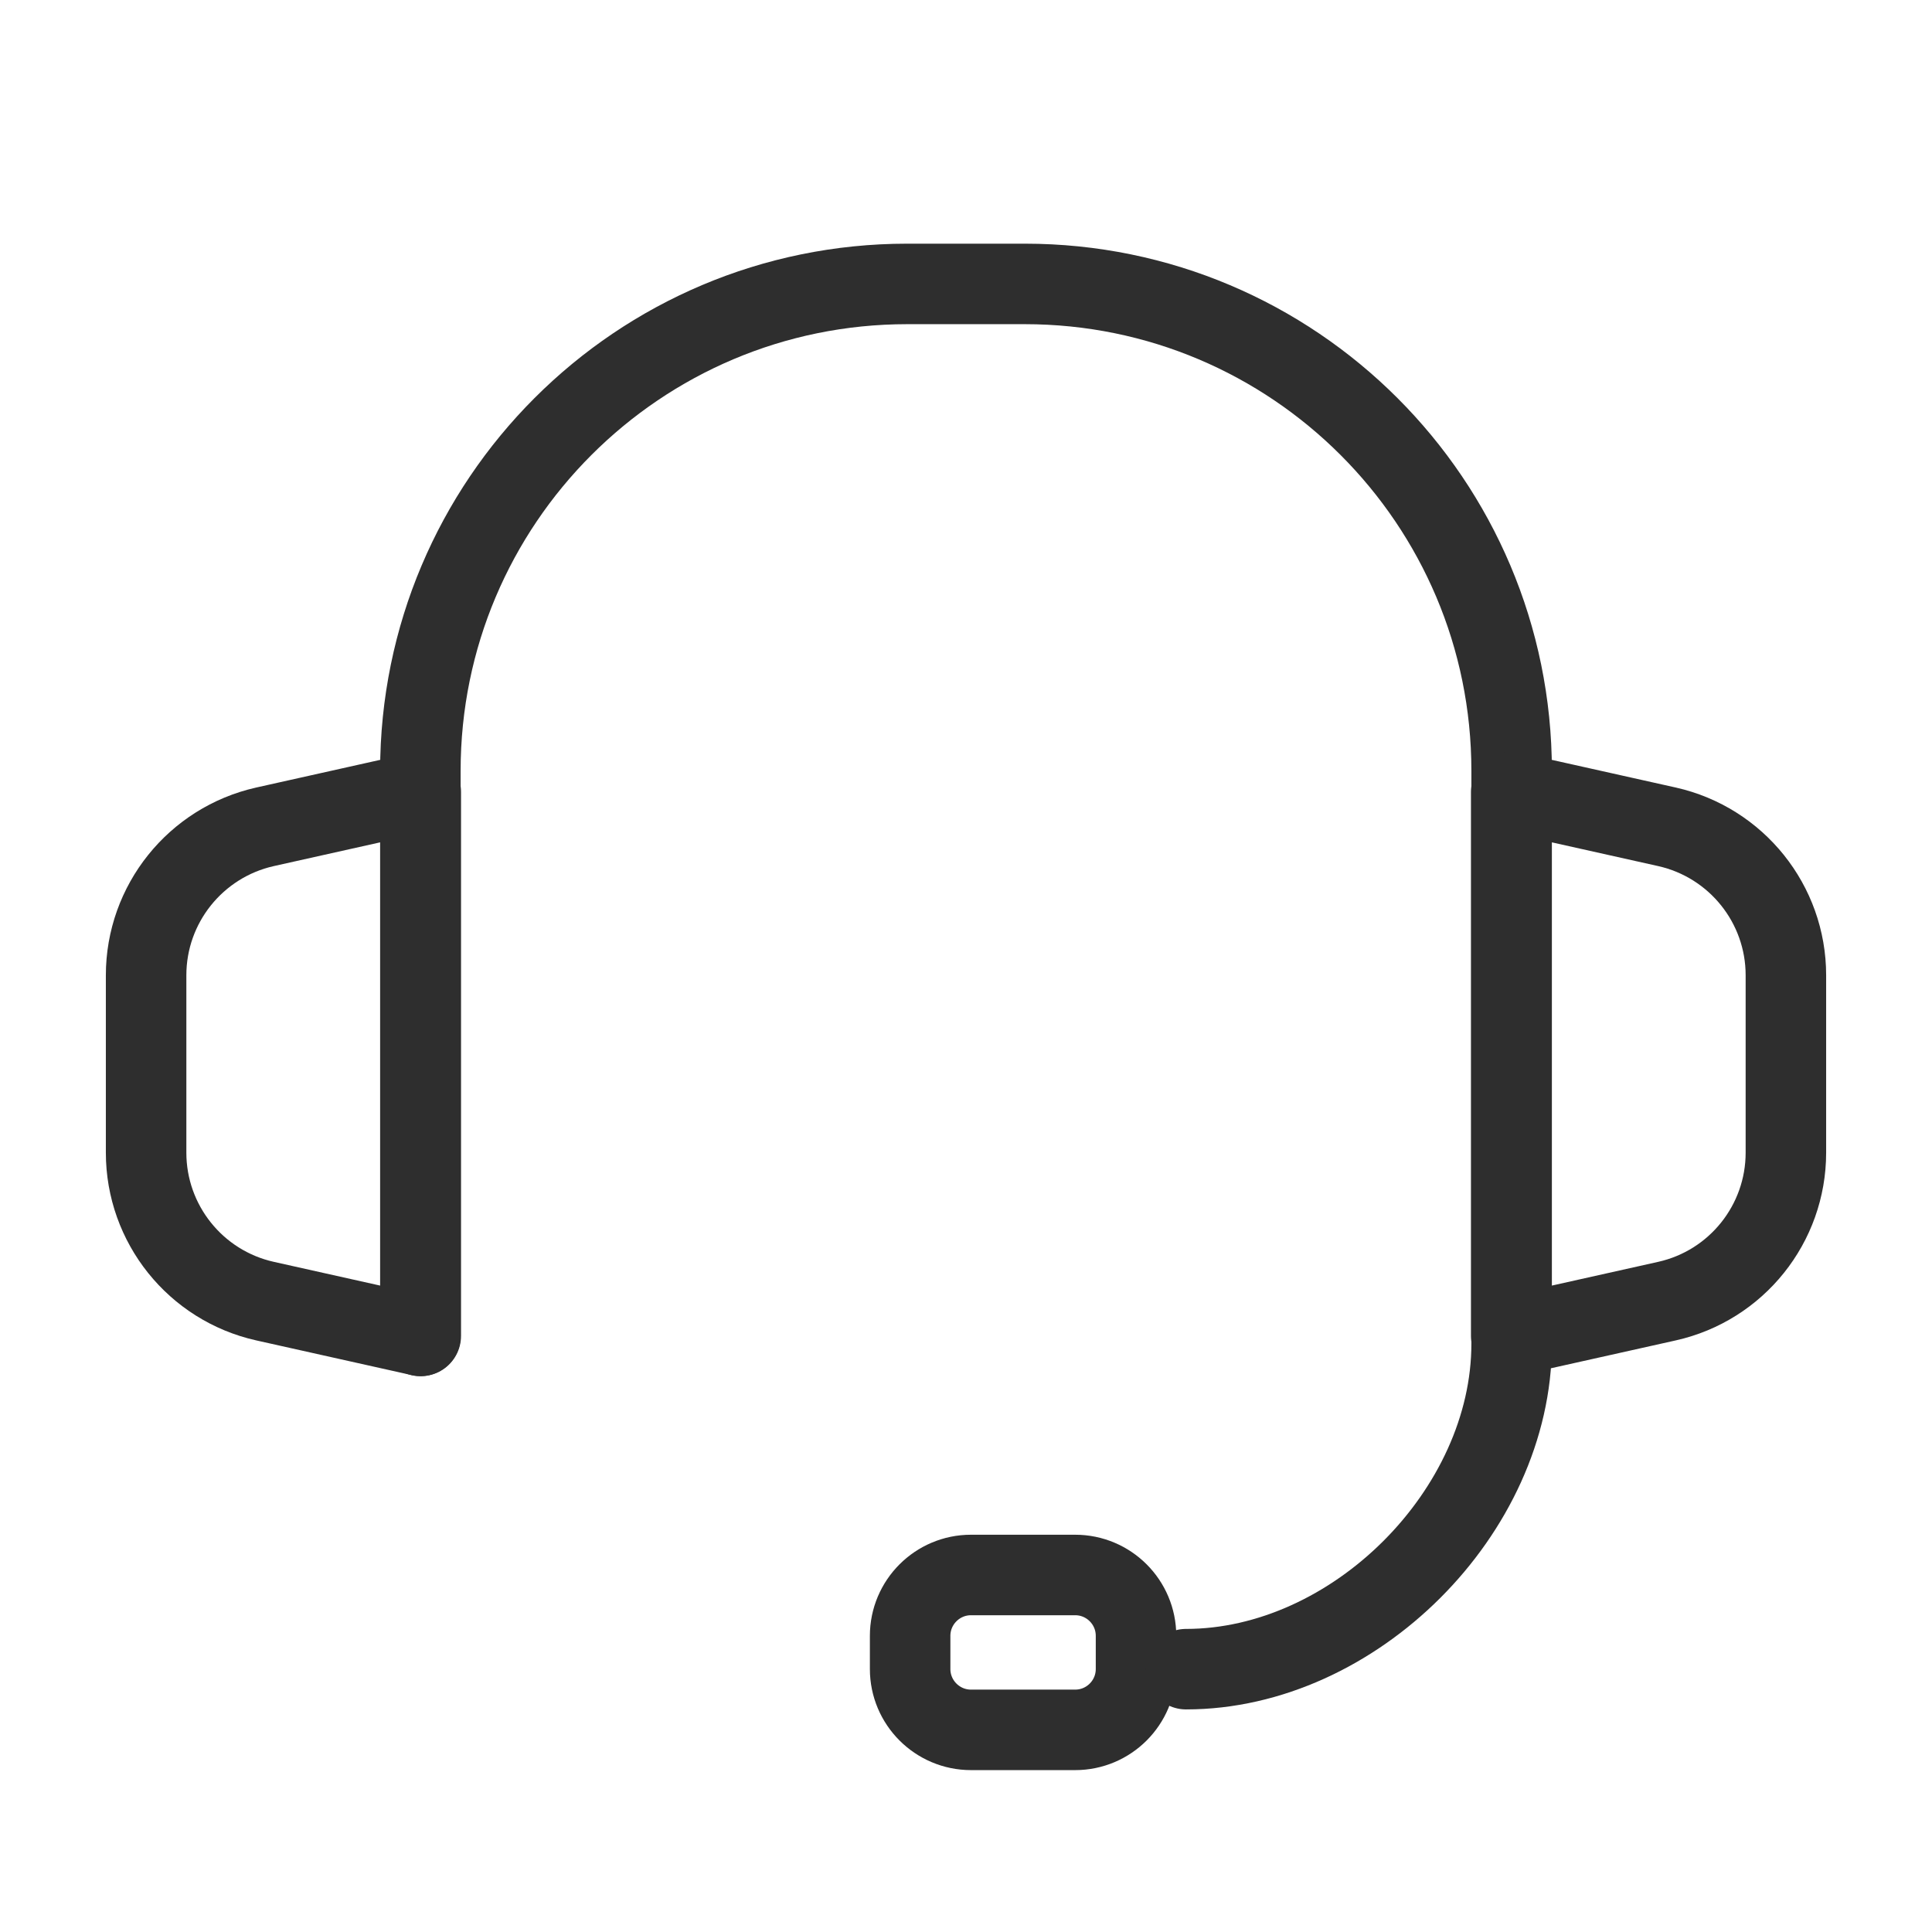 <?xml version="1.0" encoding="UTF-8"?>
<svg width="24px" height="24px" viewBox="0 0 24 24" version="1.1" xmlns="http://www.w3.org/2000/svg" xmlns:xlink="http://www.w3.org/1999/xlink">
    <!-- Generator: Sketch 50.2 (55047) - http://www.bohemiancoding.com/sketch -->
    <desc>Created with Sketch.</desc>
    <defs></defs>
    <g id="Page-4" stroke="none" stroke-width="1" fill="none" fill-rule="evenodd">
        <g id="Menu/Support" stroke="#2E2E2E">
            <path d="M12.062,19.565 L13.356,19.565 C13.774,19.565 14.112,19.904 14.112,20.321 L14.112,20.733 C14.112,21.15 13.774,21.489 13.356,21.489 L12.062,21.489 C11.645,21.489 11.306,21.15 11.306,20.733 L11.306,20.321 C11.306,19.904 11.645,19.565 12.062,19.565 Z" id="Stroke-4"></path>
            <path d="M5.227,16.595 L3.292,16.163 C2.429,15.97 1.815,15.203 1.815,14.319 L1.815,12.115 C1.815,11.231 2.429,10.465 3.292,10.271 L5.227,9.839 L5.227,16.595 Z" id="Stroke-6" stroke-linecap="round" stroke-linejoin="round"></path>
            <path d="M5.222,16.595 L5.222,9.575 C5.222,6.235 7.93,3.527 11.27,3.527 L12.73,3.527 C16.07,3.527 18.778,6.235 18.778,9.575 L18.778,16.693 C18.778,18.78 16.82,20.735 14.733,20.735" id="Stroke-8" stroke-linecap="round"></path>
            <path d="M18.773,16.595 L20.708,16.163 C21.571,15.97 22.185,15.203 22.185,14.319 L22.185,12.115 C22.185,11.231 21.571,10.465 20.708,10.271 L18.773,9.839 L18.773,16.595 Z" id="Stroke-10" stroke-linecap="round" stroke-linejoin="round"></path>
        </g>
    </g>
</svg>